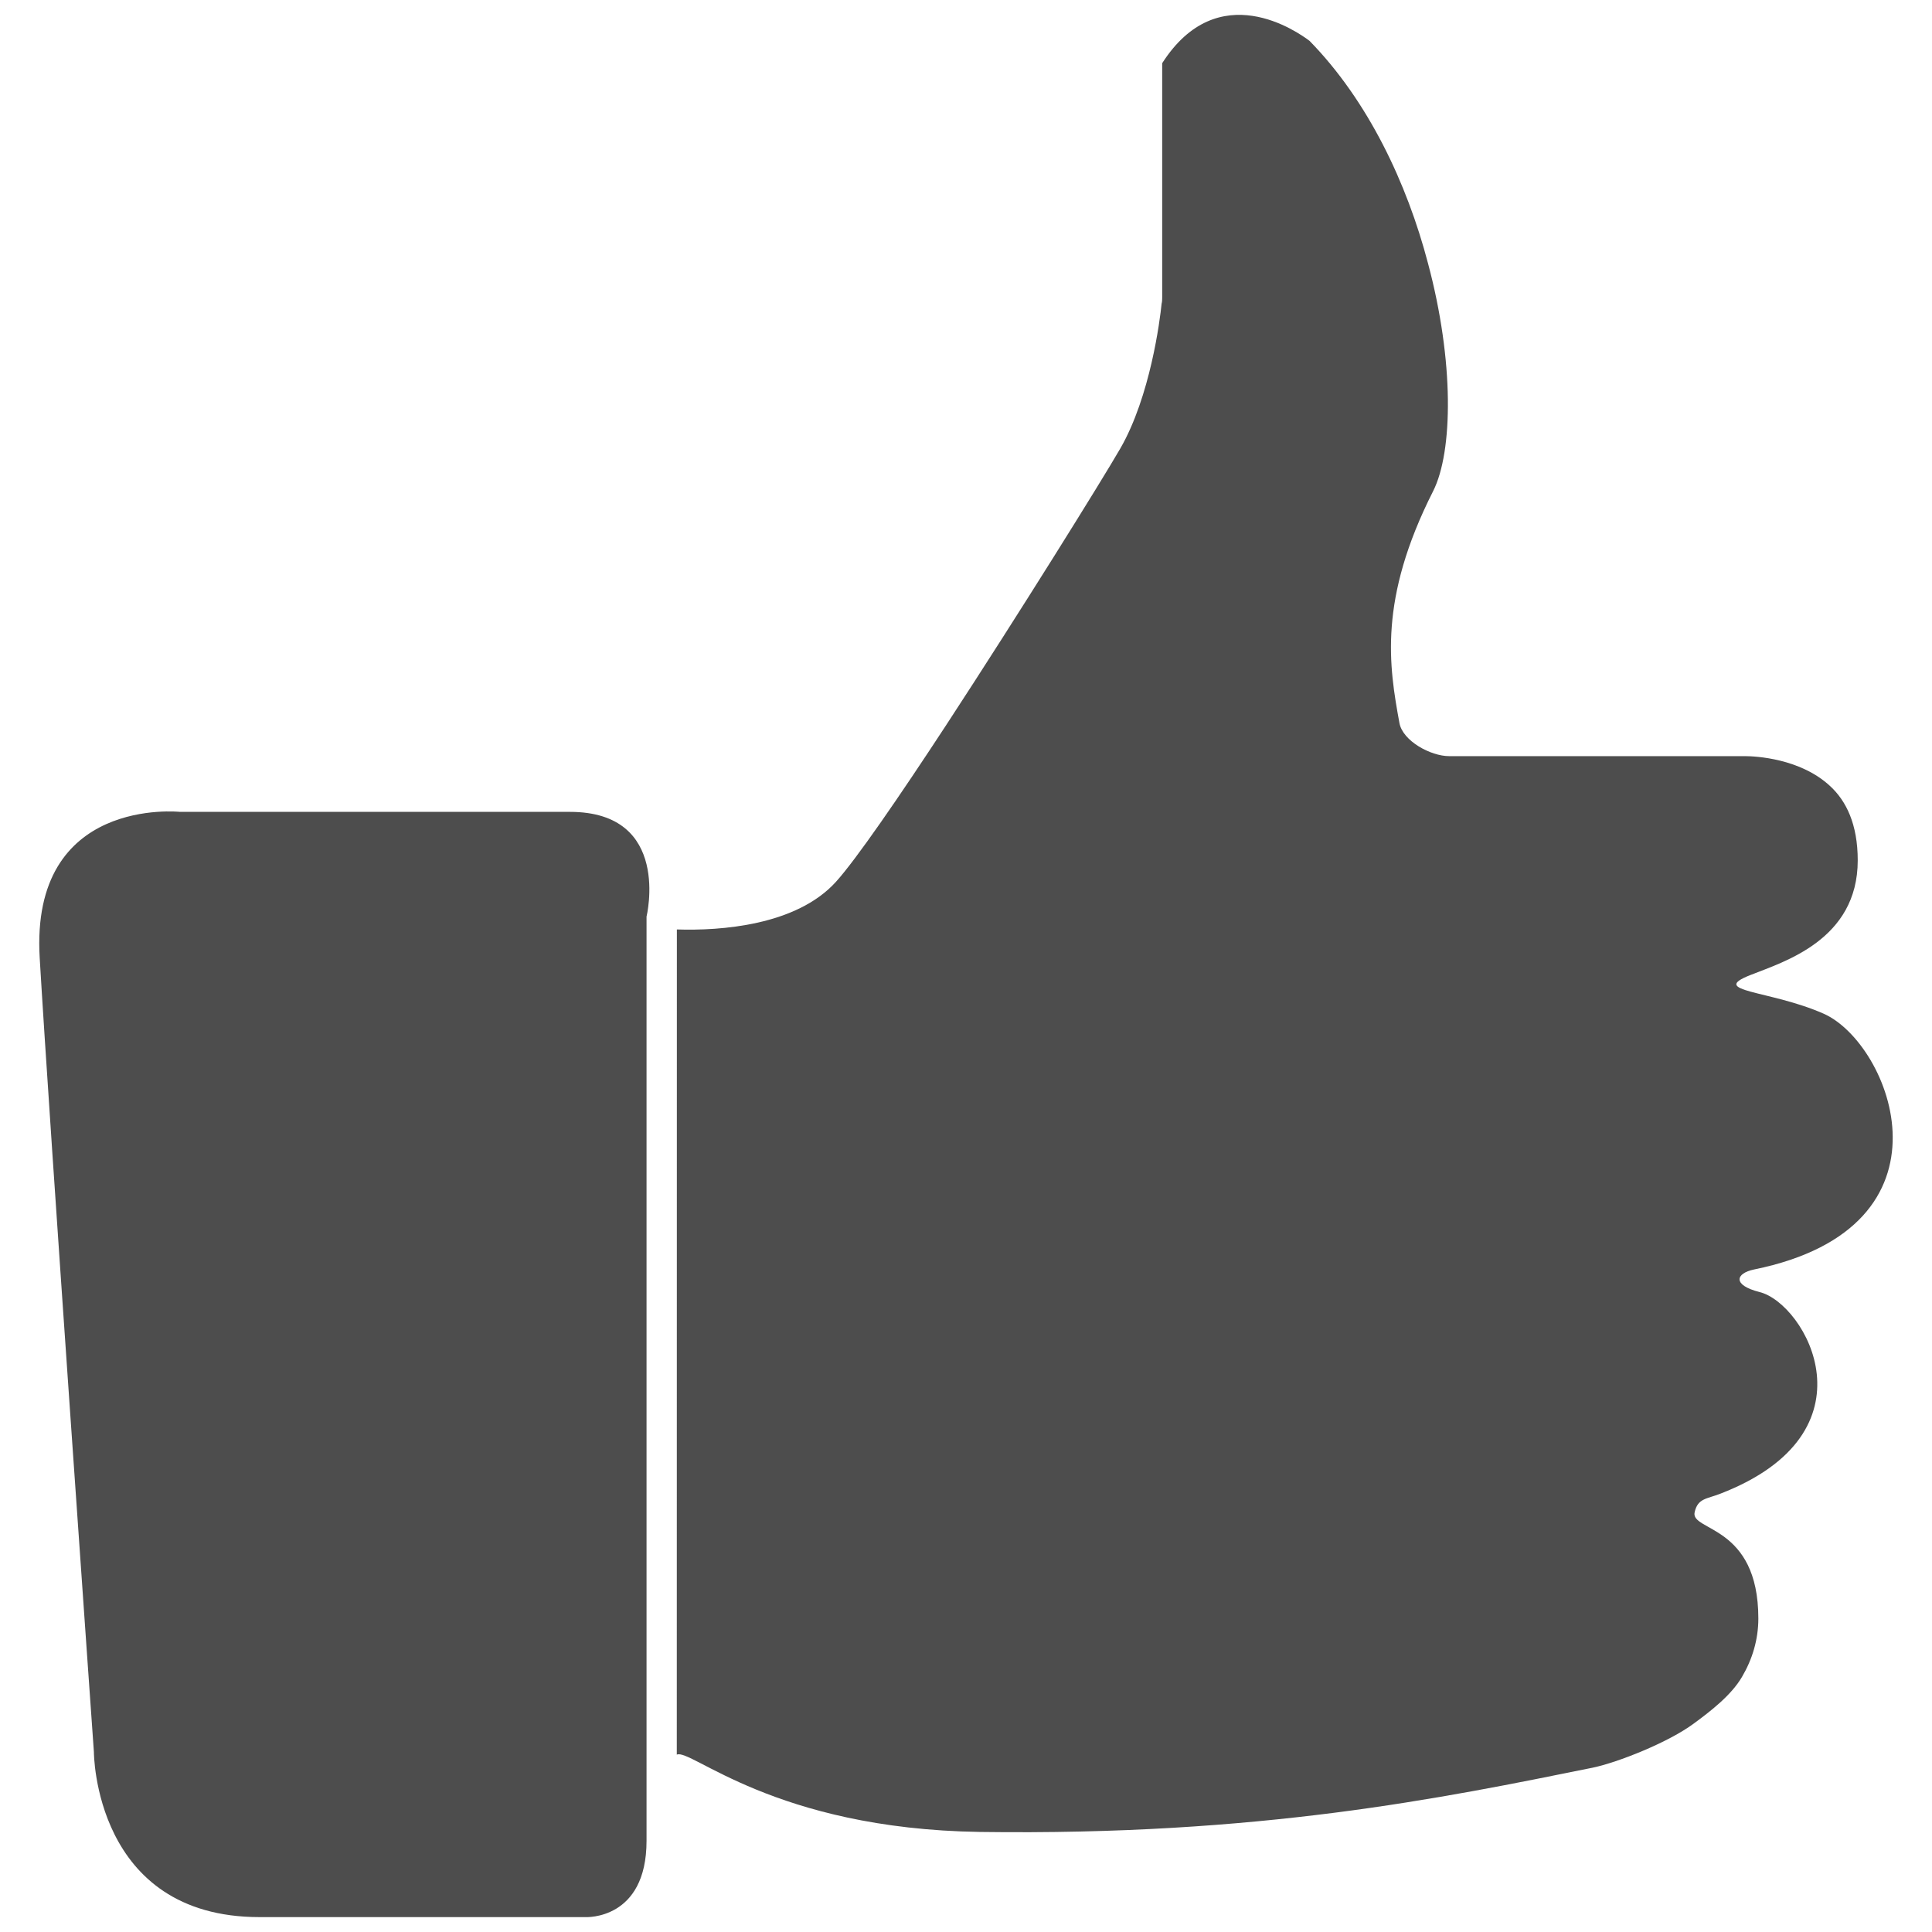 <?xml version="1.0" encoding="utf-8"?>
<!-- Generator: Adobe Illustrator 16.0.0, SVG Export Plug-In . SVG Version: 6.00 Build 0)  -->
<!DOCTYPE svg PUBLIC "-//W3C//DTD SVG 1.1//EN" "http://www.w3.org/Graphics/SVG/1.1/DTD/svg11.dtd">
<svg version="1.1" id="Layer_1" xmlns="http://www.w3.org/2000/svg" xmlns:xlink="http://www.w3.org/1999/xlink" x="0px" y="0px"
	 width="130px" height="130px" viewBox="0 0 130 130" enable-background="new 0 0 130 130" xml:space="preserve">
<rect fill="none" width="130" height="130"/>
<g>
	<path fill="#4D4D4D" d="M118.034,85.419c14.104-2.87,9.198-15.204,4.677-17.209c-3.614-1.595-7.795-1.476-4.918-2.607
		c2.223-0.884,7.21-2.354,7.21-7.711c0-2.45-0.785-4-1.841-4.982c-2.01-1.887-5.054-2.031-5.759-2.031c0,0-13.646,0-19.896,0
		c-1.237,0-3.111-1.016-3.34-2.219c-0.705-3.844-1.431-8.31,2.266-15.614c1.341-2.662,1.417-8.74-0.345-15.324
		c-1.411-5.381-4.025-10.936-7.969-14.97c-0.785-0.595-6.141-4.393-9.918,1.5v15.783c0,0.148-0.007,0.282-0.04,0.406
		c-0.107,1.085-0.759,6.231-2.776,9.732c-1.235,2.144-6.826,11.132-11.743,18.654c-3.151,4.812-6.048,9.025-7.399,10.515
		c-2.667,2.937-7.757,3.294-10.698,3.199l-0.005,55.526c0.915-0.463,6.529,4.99,20.393,5.2c18.819,0.258,31.036-2.259,41.223-4.321
		c1.711-0.358,5.1-1.7,6.818-2.975c1.144-0.84,2.521-1.905,3.239-3.133c0.686-1.164,1.102-2.492,1.102-3.935
		c0-6.326-4.582-5.858-4.286-7.147c0.208-0.949,0.814-0.888,1.722-1.246c10.695-4.13,5.744-12.796,2.652-13.57
		C116.549,86.474,116.778,85.677,118.034,85.419z"/>
	<path fill="#4D4D4D" d="M38.35,54.629c-6.863,0-26.24,0-26.24,0s-10.089-1.075-9.438,9.832c0.638,10.897,3.646,53.425,3.646,53.425
		s0,11.112,11.147,11.112c11.158,0,21.949,0,21.949,0s4.09,0.209,4.09-5.134v-5.128l0,0V61.678
		C43.504,61.678,45.219,54.629,38.35,54.629z"/>
</g>
</svg>
